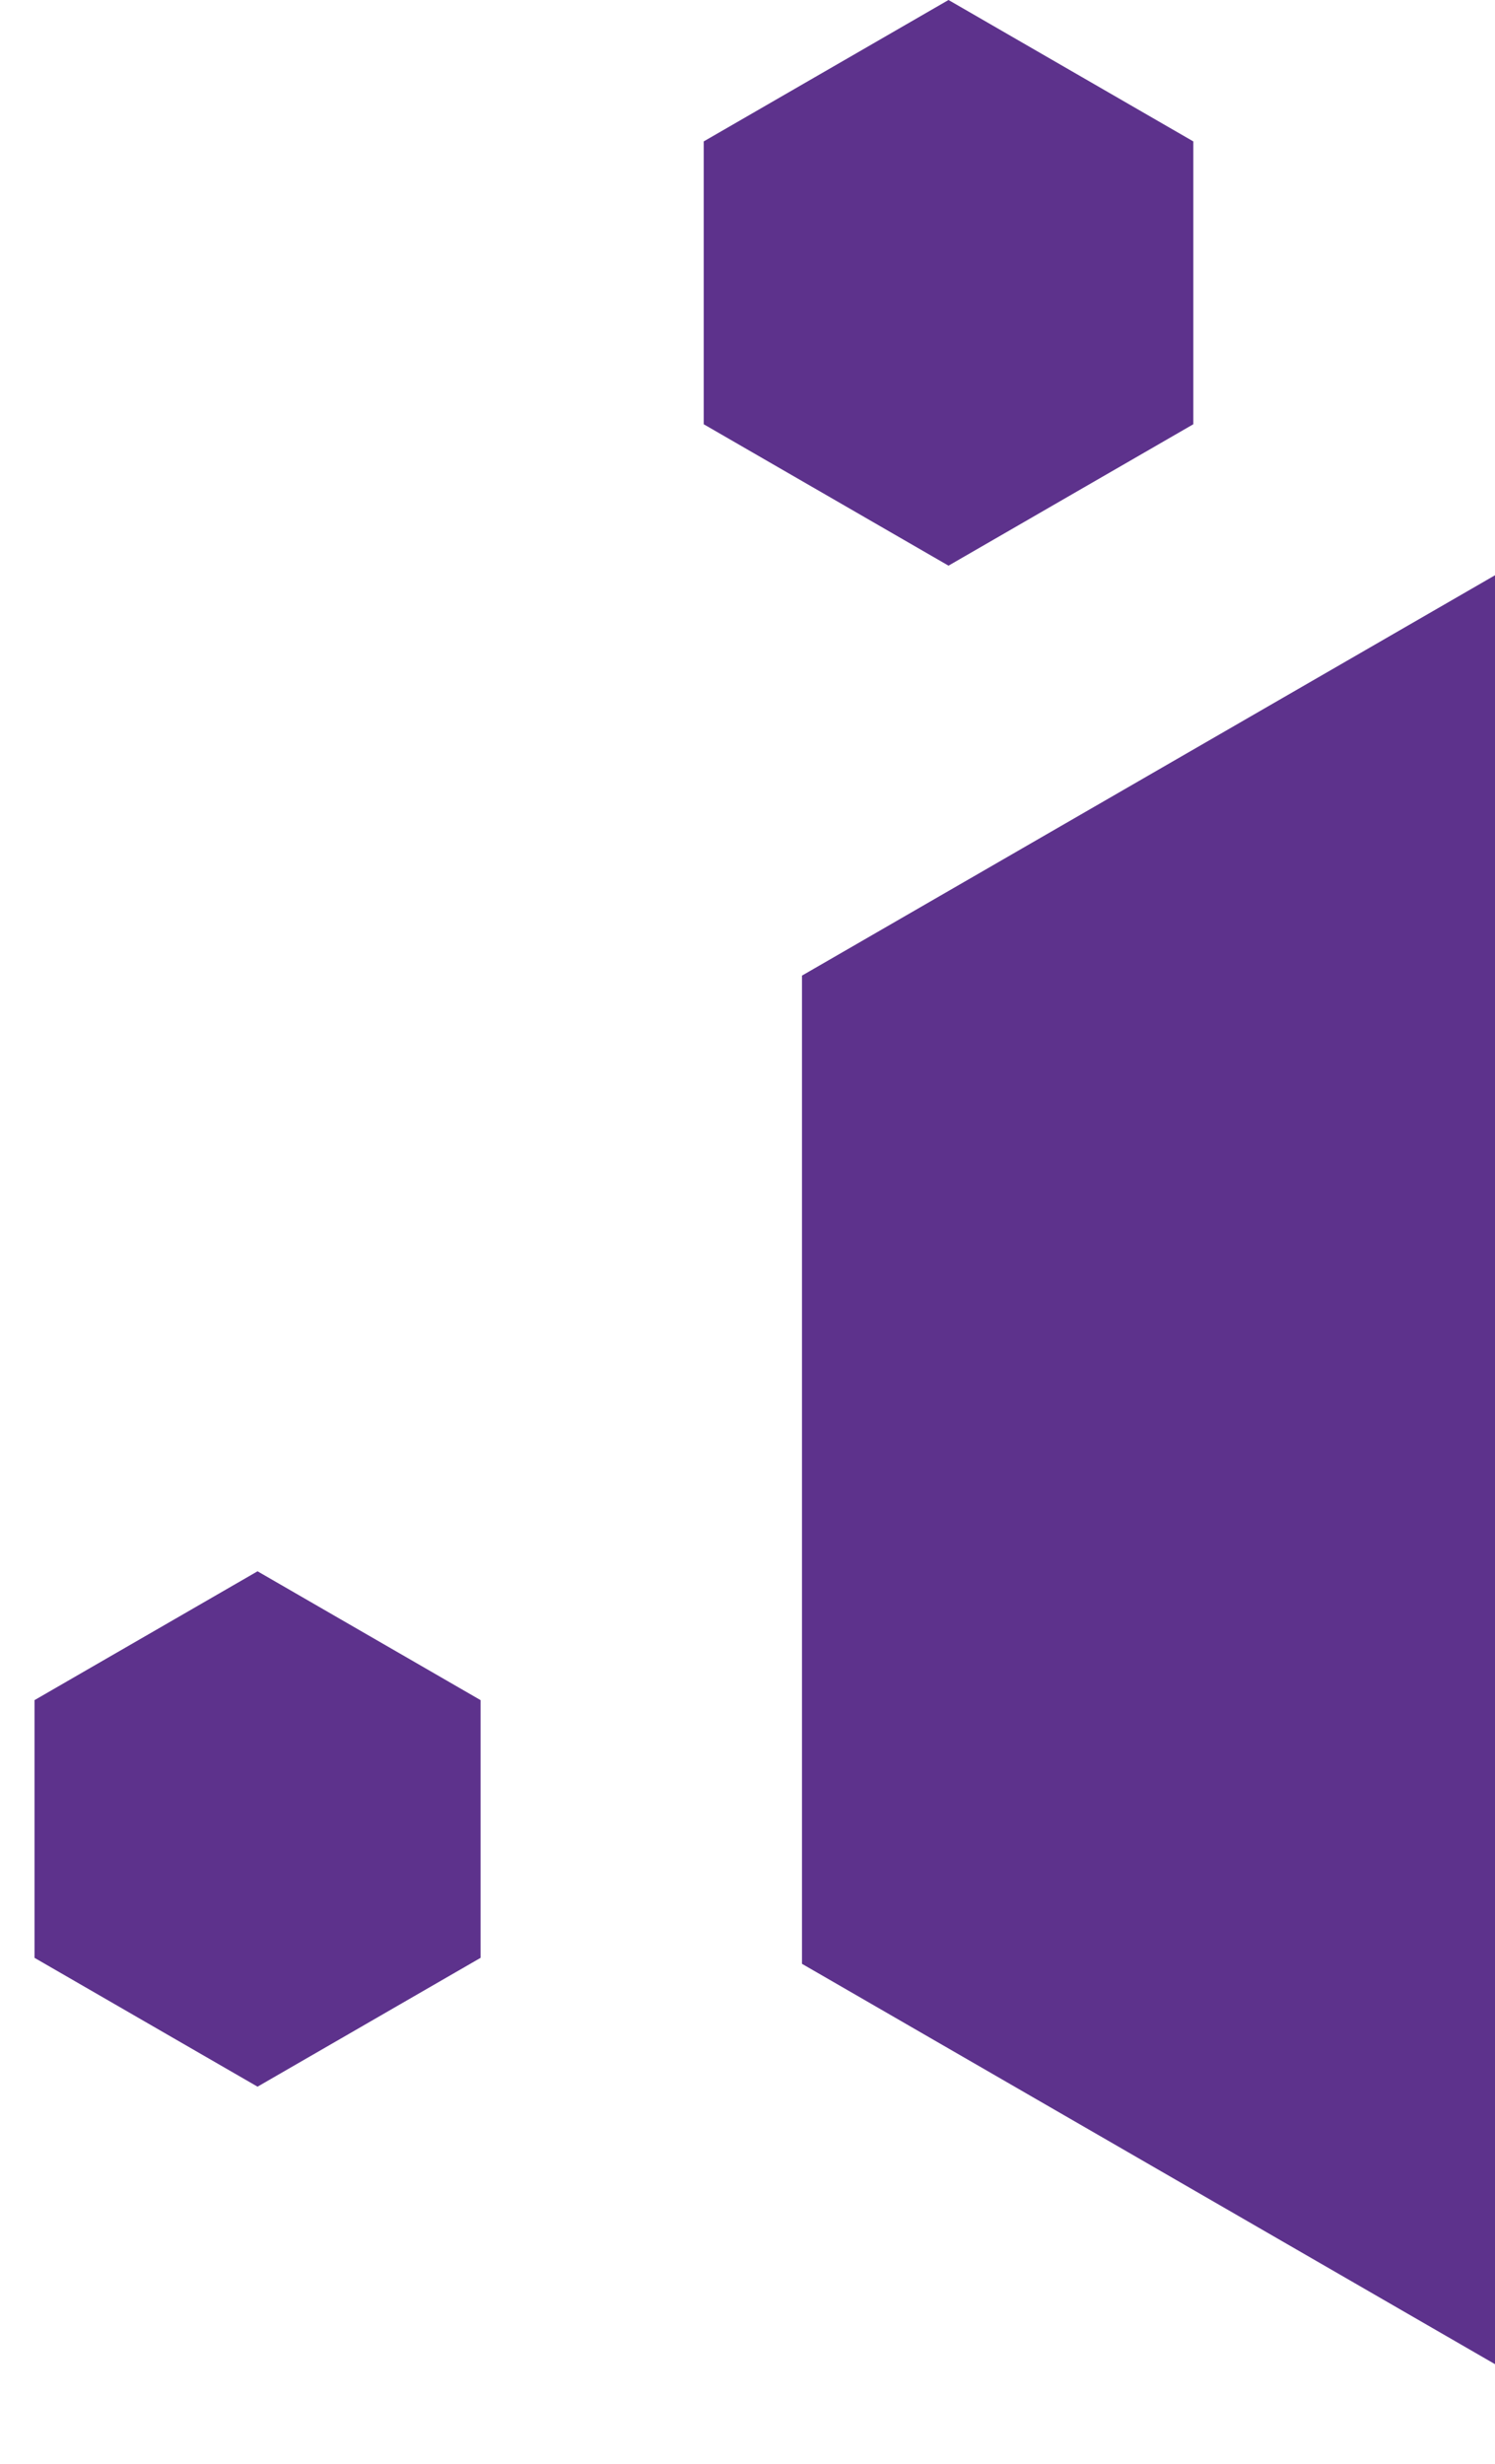 <svg width="119" height="196" viewBox="0 0 119 196" fill="none" xmlns="http://www.w3.org/2000/svg">
<path d="M131.92 38.304L200.003 77.612V156.227L131.92 195.535L63.837 156.227V77.612L131.92 38.304Z" fill="#5D328C"/>
<path d="M75.5 0L94.986 11.25V33.75L75.5 45L56.014 33.75V11.25L75.5 0Z" fill="#5D328C"/>
<path d="M20.5 125L38.254 135.25V155.75L20.5 166L2.746 155.75V135.25L20.5 125Z" fill="#5D328C"/>
</svg>
